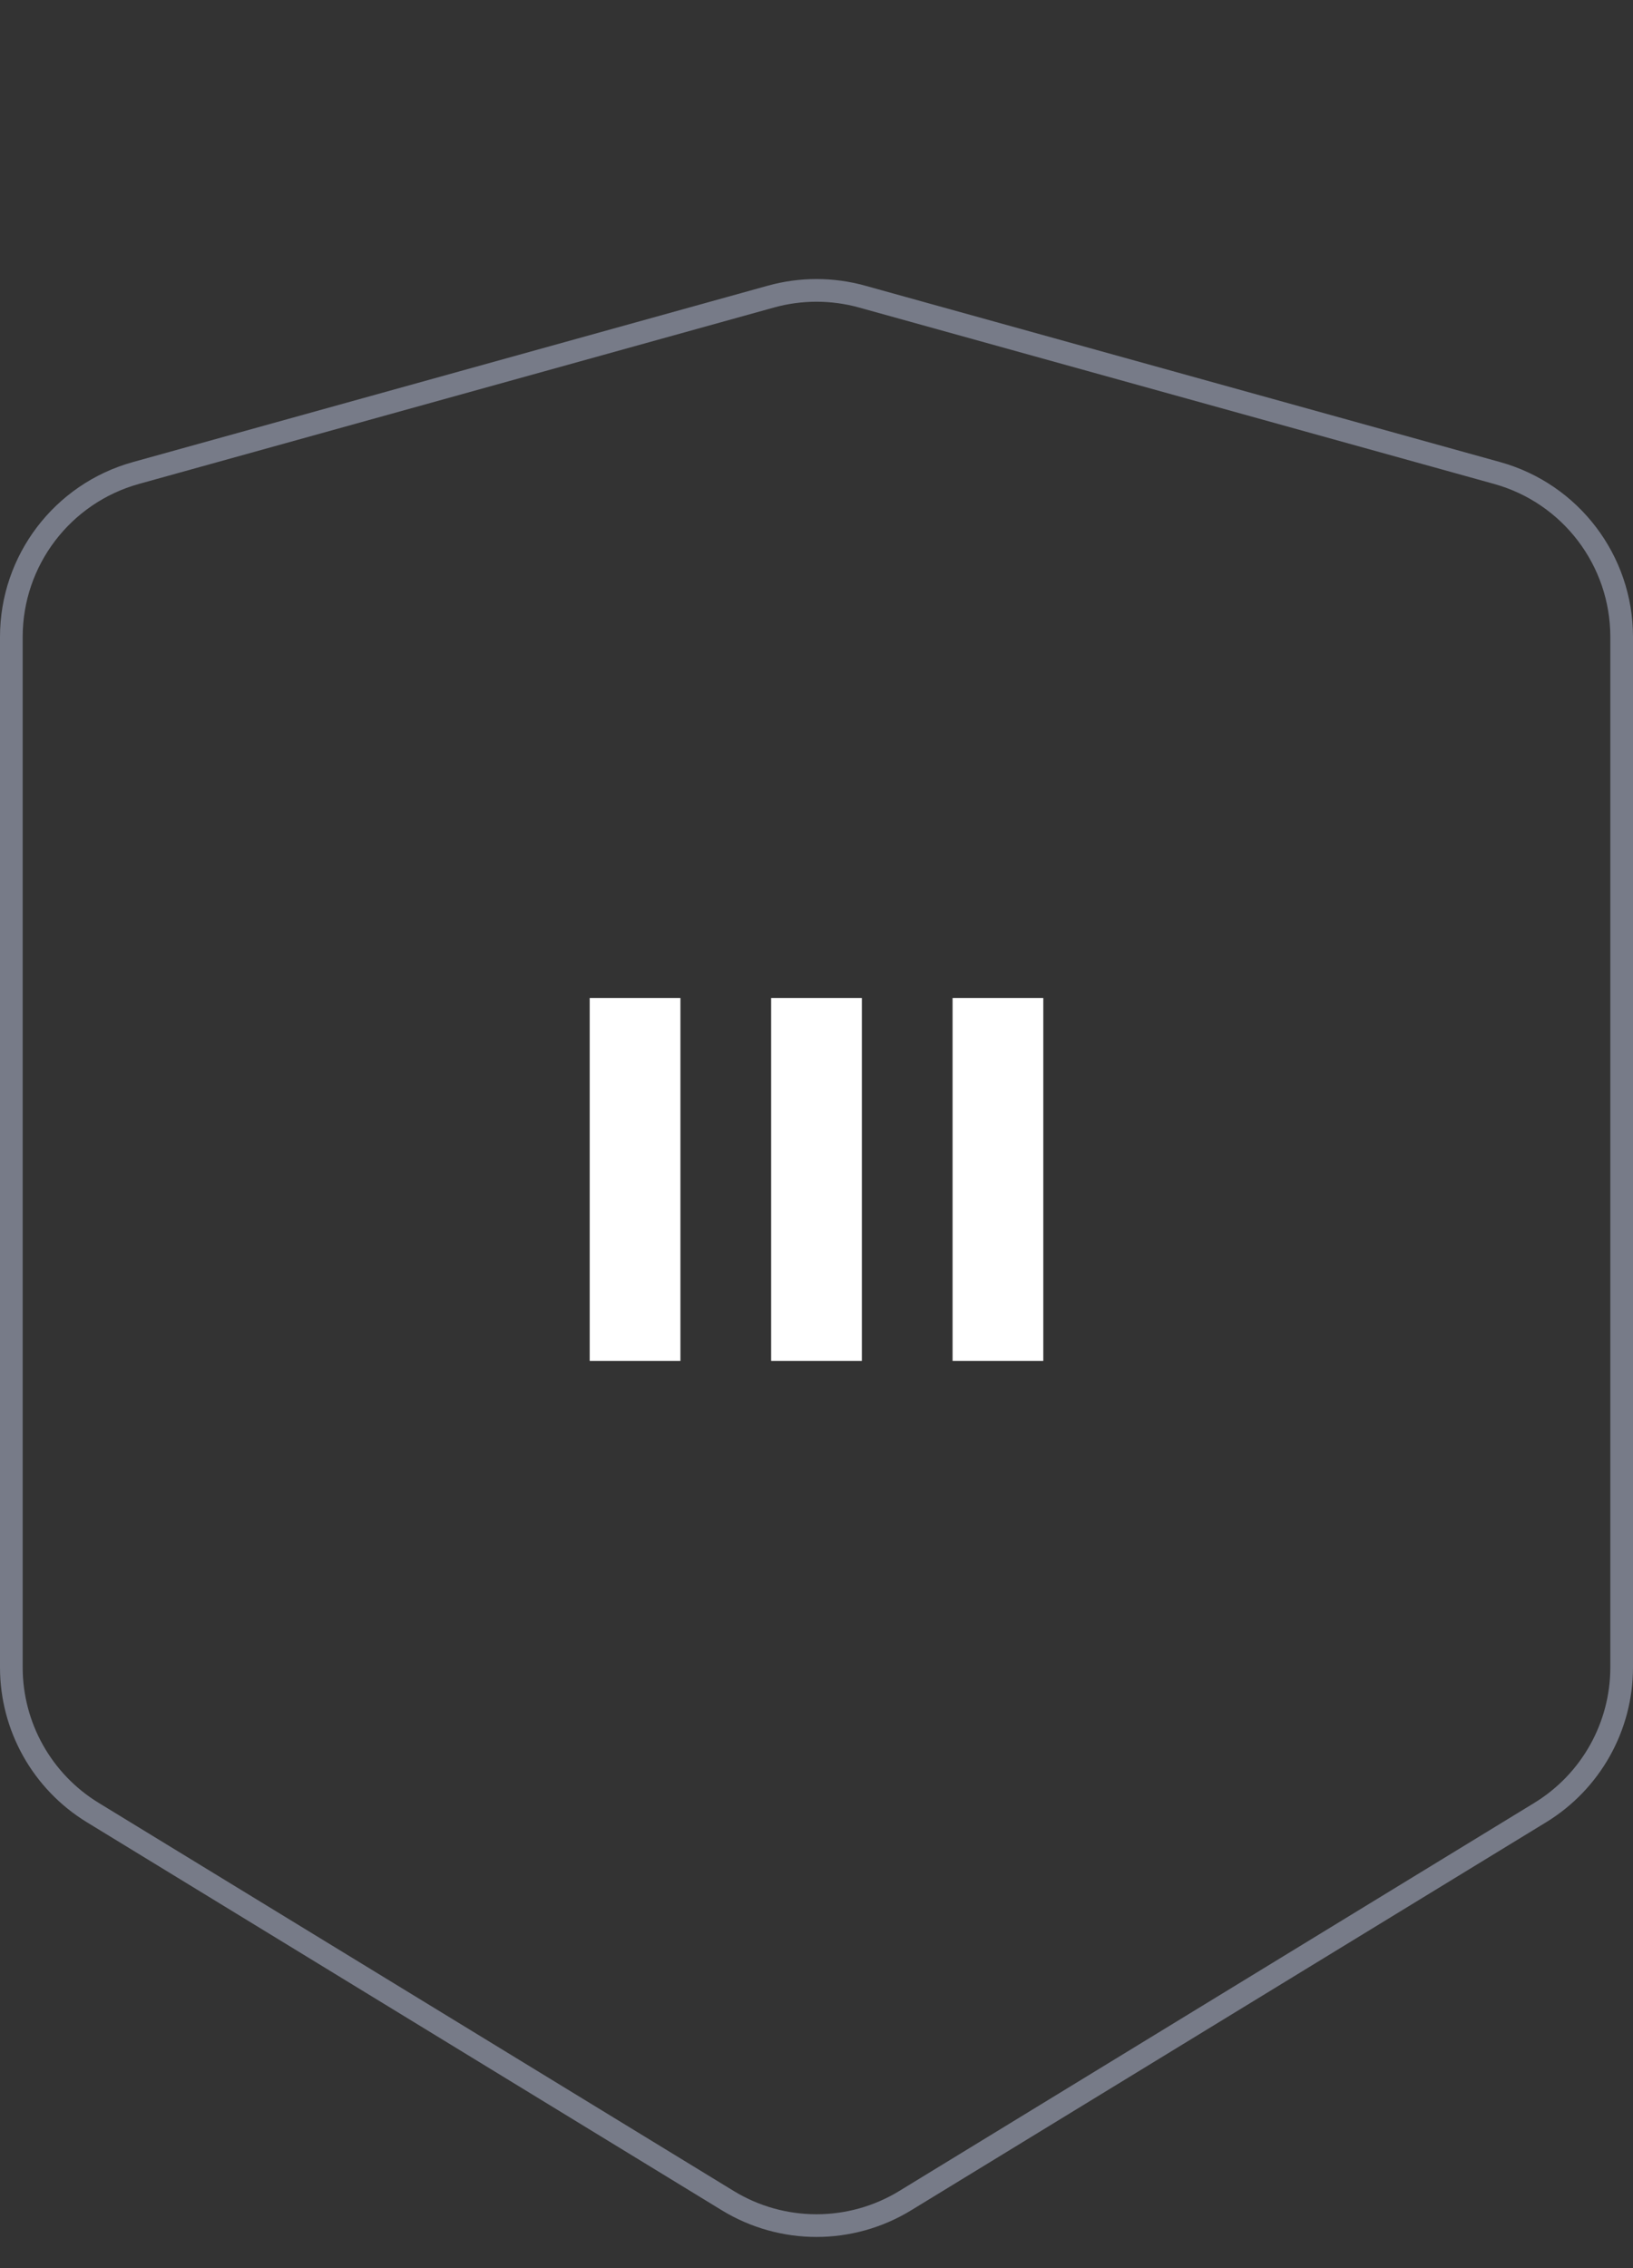 <svg width="100%" height="100%" viewBox="0 0 72 100" fill="none" xmlns="http://www.w3.org/2000/svg">
<rect x="0" y="0" width="72" height="100" fill="#333333" stroke="none"/>
<path d="M33.993 13.076C35.306 12.712 36.694 12.712 38.007 13.076L66.007 20.854C69.254 21.756 71.5 24.712 71.5 28.081V73.513C71.5 76.126 70.14 78.55 67.911 79.913L39.911 97.024C37.51 98.491 34.49 98.491 32.089 97.024L4.089 79.913C1.86 78.55 0.5 76.126 0.5 73.513V28.081C0.5 24.712 2.747 21.756 5.993 20.854L33.993 13.076Z" stroke="#777B88"/>
<path fill-rule="evenodd" clip-rule="evenodd" d="M26 44H30V60H26V44ZM34 44H38V60H34V44ZM46 44H42V60H46V44Z" fill="white"/>
</svg>
